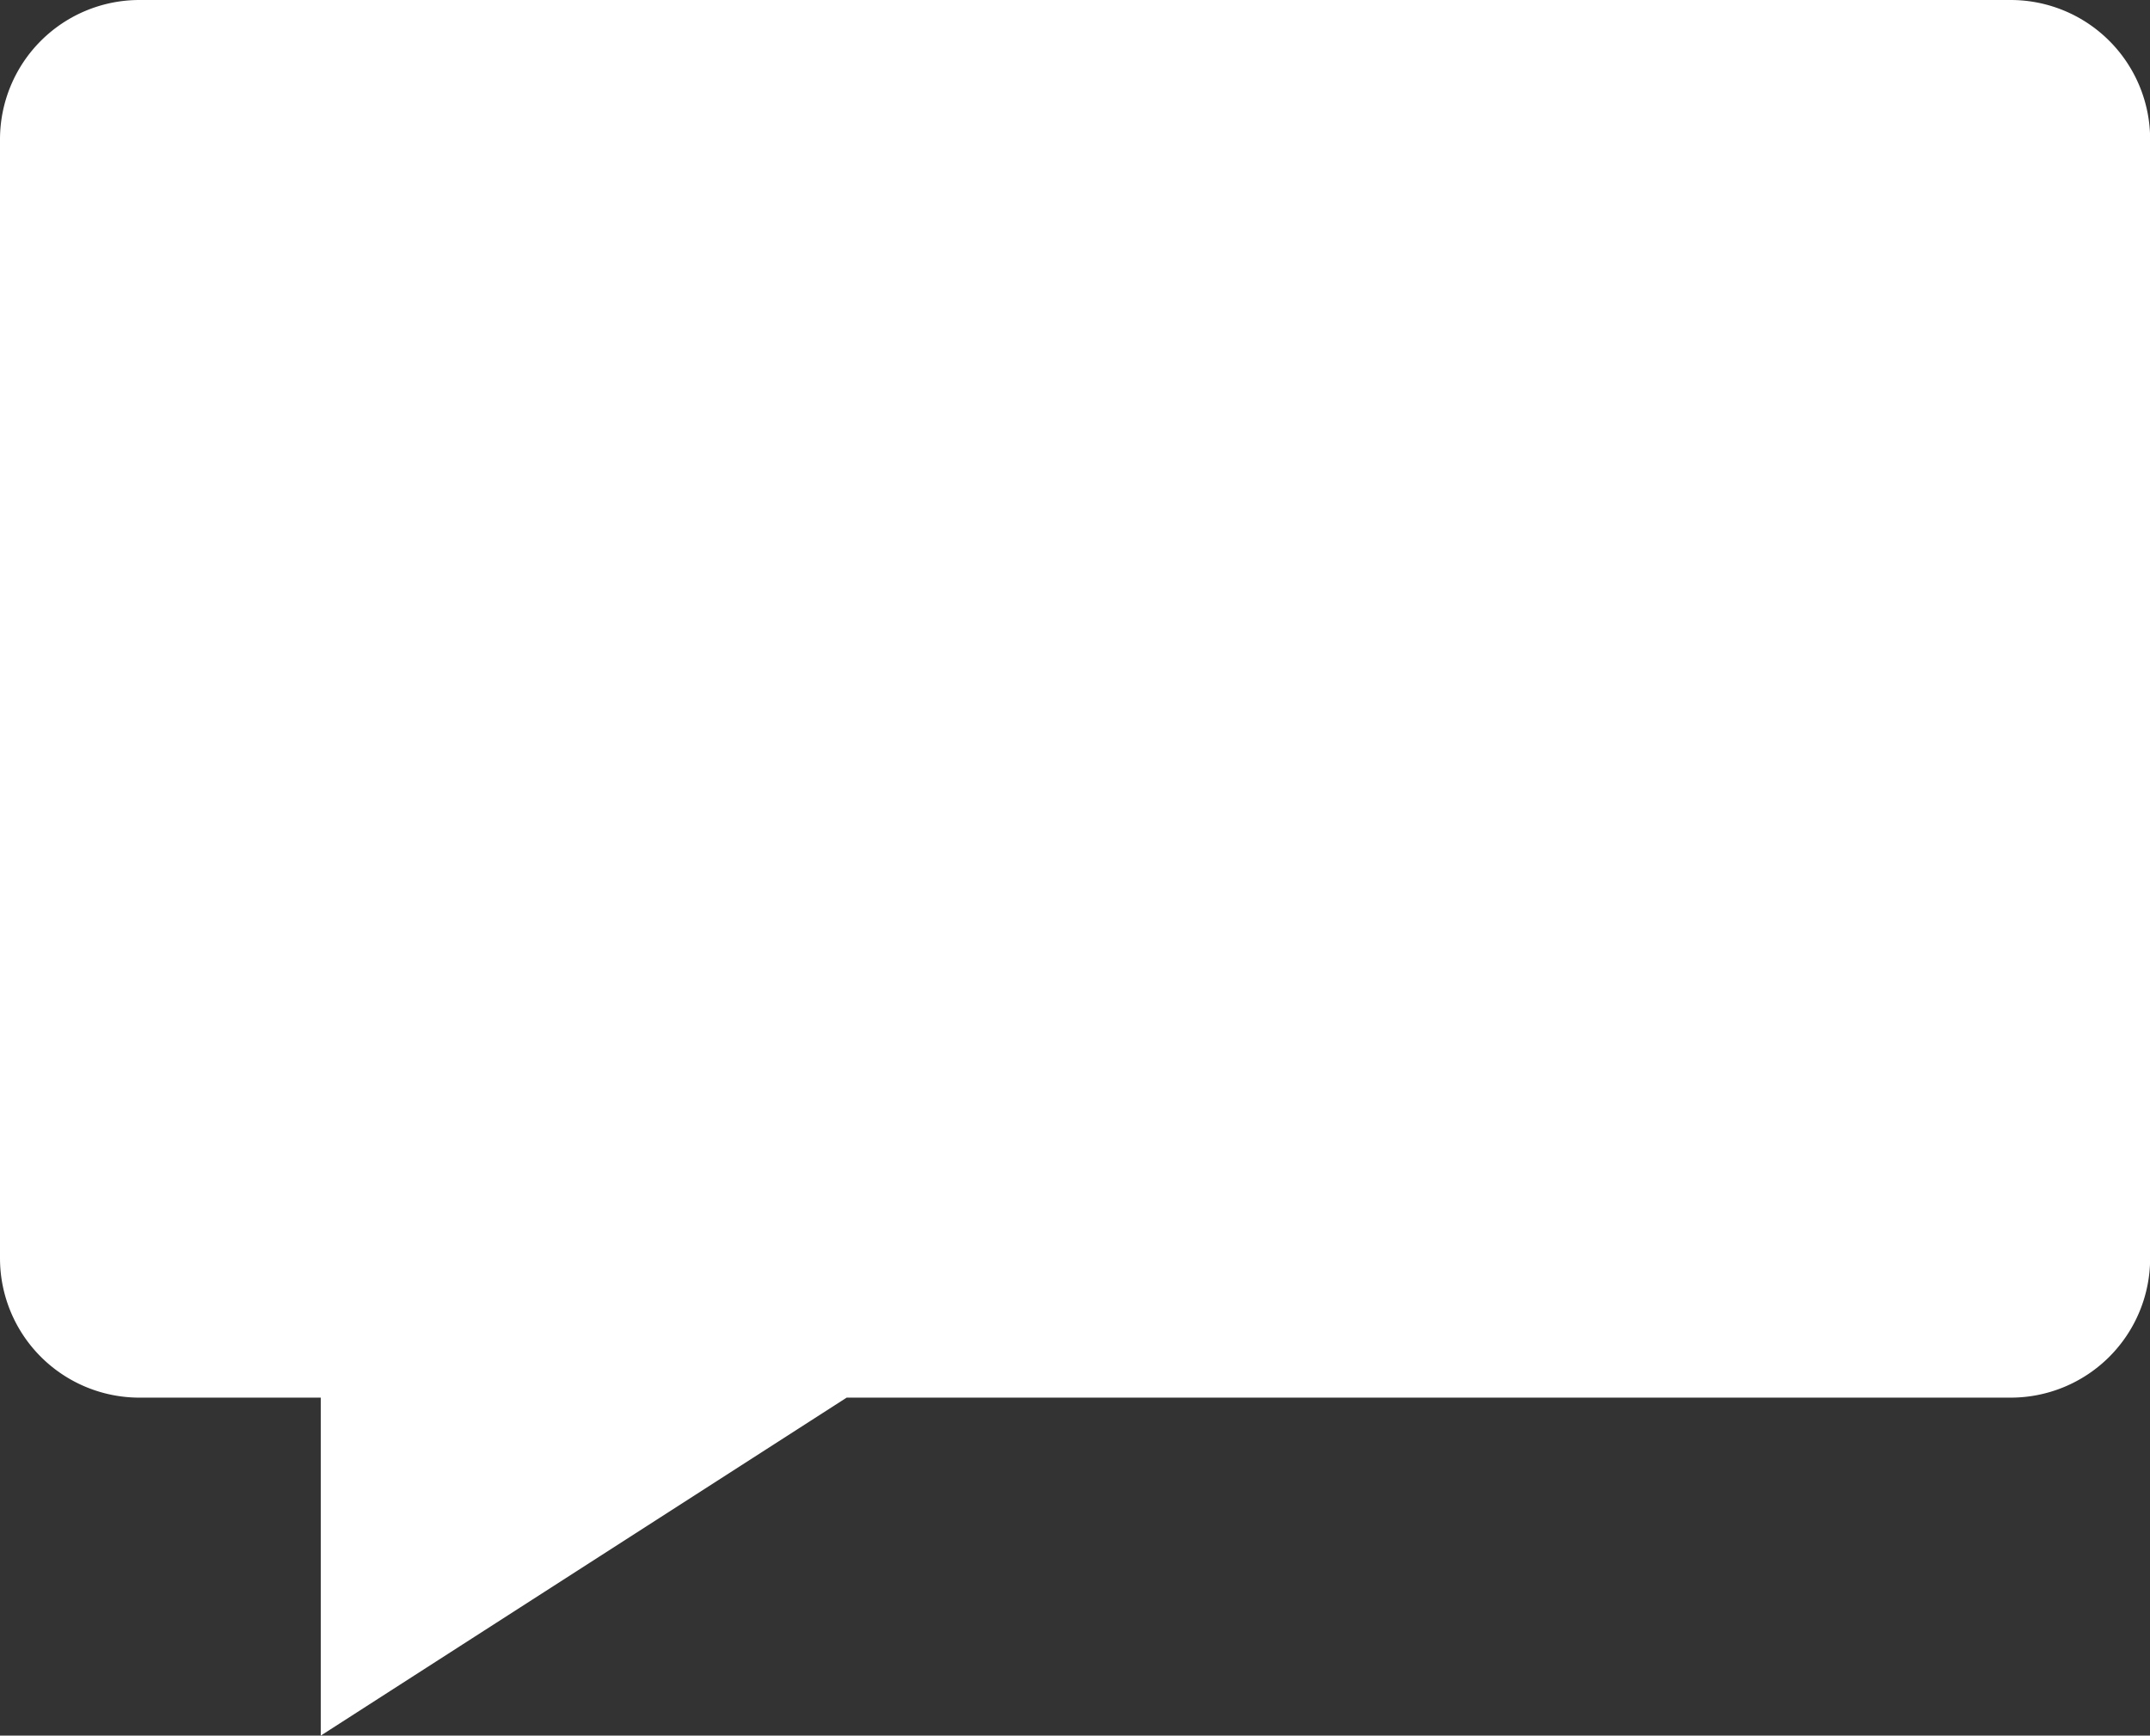 <svg xmlns="http://www.w3.org/2000/svg" viewBox="0 0 15.417 12.448">
  <rect x="0" y="0" width="15.417" height="12.448" fill="#333333" stroke="none"/>
  <defs>
    <style>
      .cls-1 {
        fill: #fff;
      }
    </style>
  </defs>
  <path id="Union_188" data-name="Union 188" class="cls-1" d="M2.8,10.524H1.5a1,1,0,0,1-1-1V1.5a1,1,0,0,1,1-1H14.918a1,1,0,0,1,1,1V9.524a1,1,0,0,1-1,1H6.571L2.8,12.948Z" transform="translate(-0.5 -0.5)"/>
</svg>
